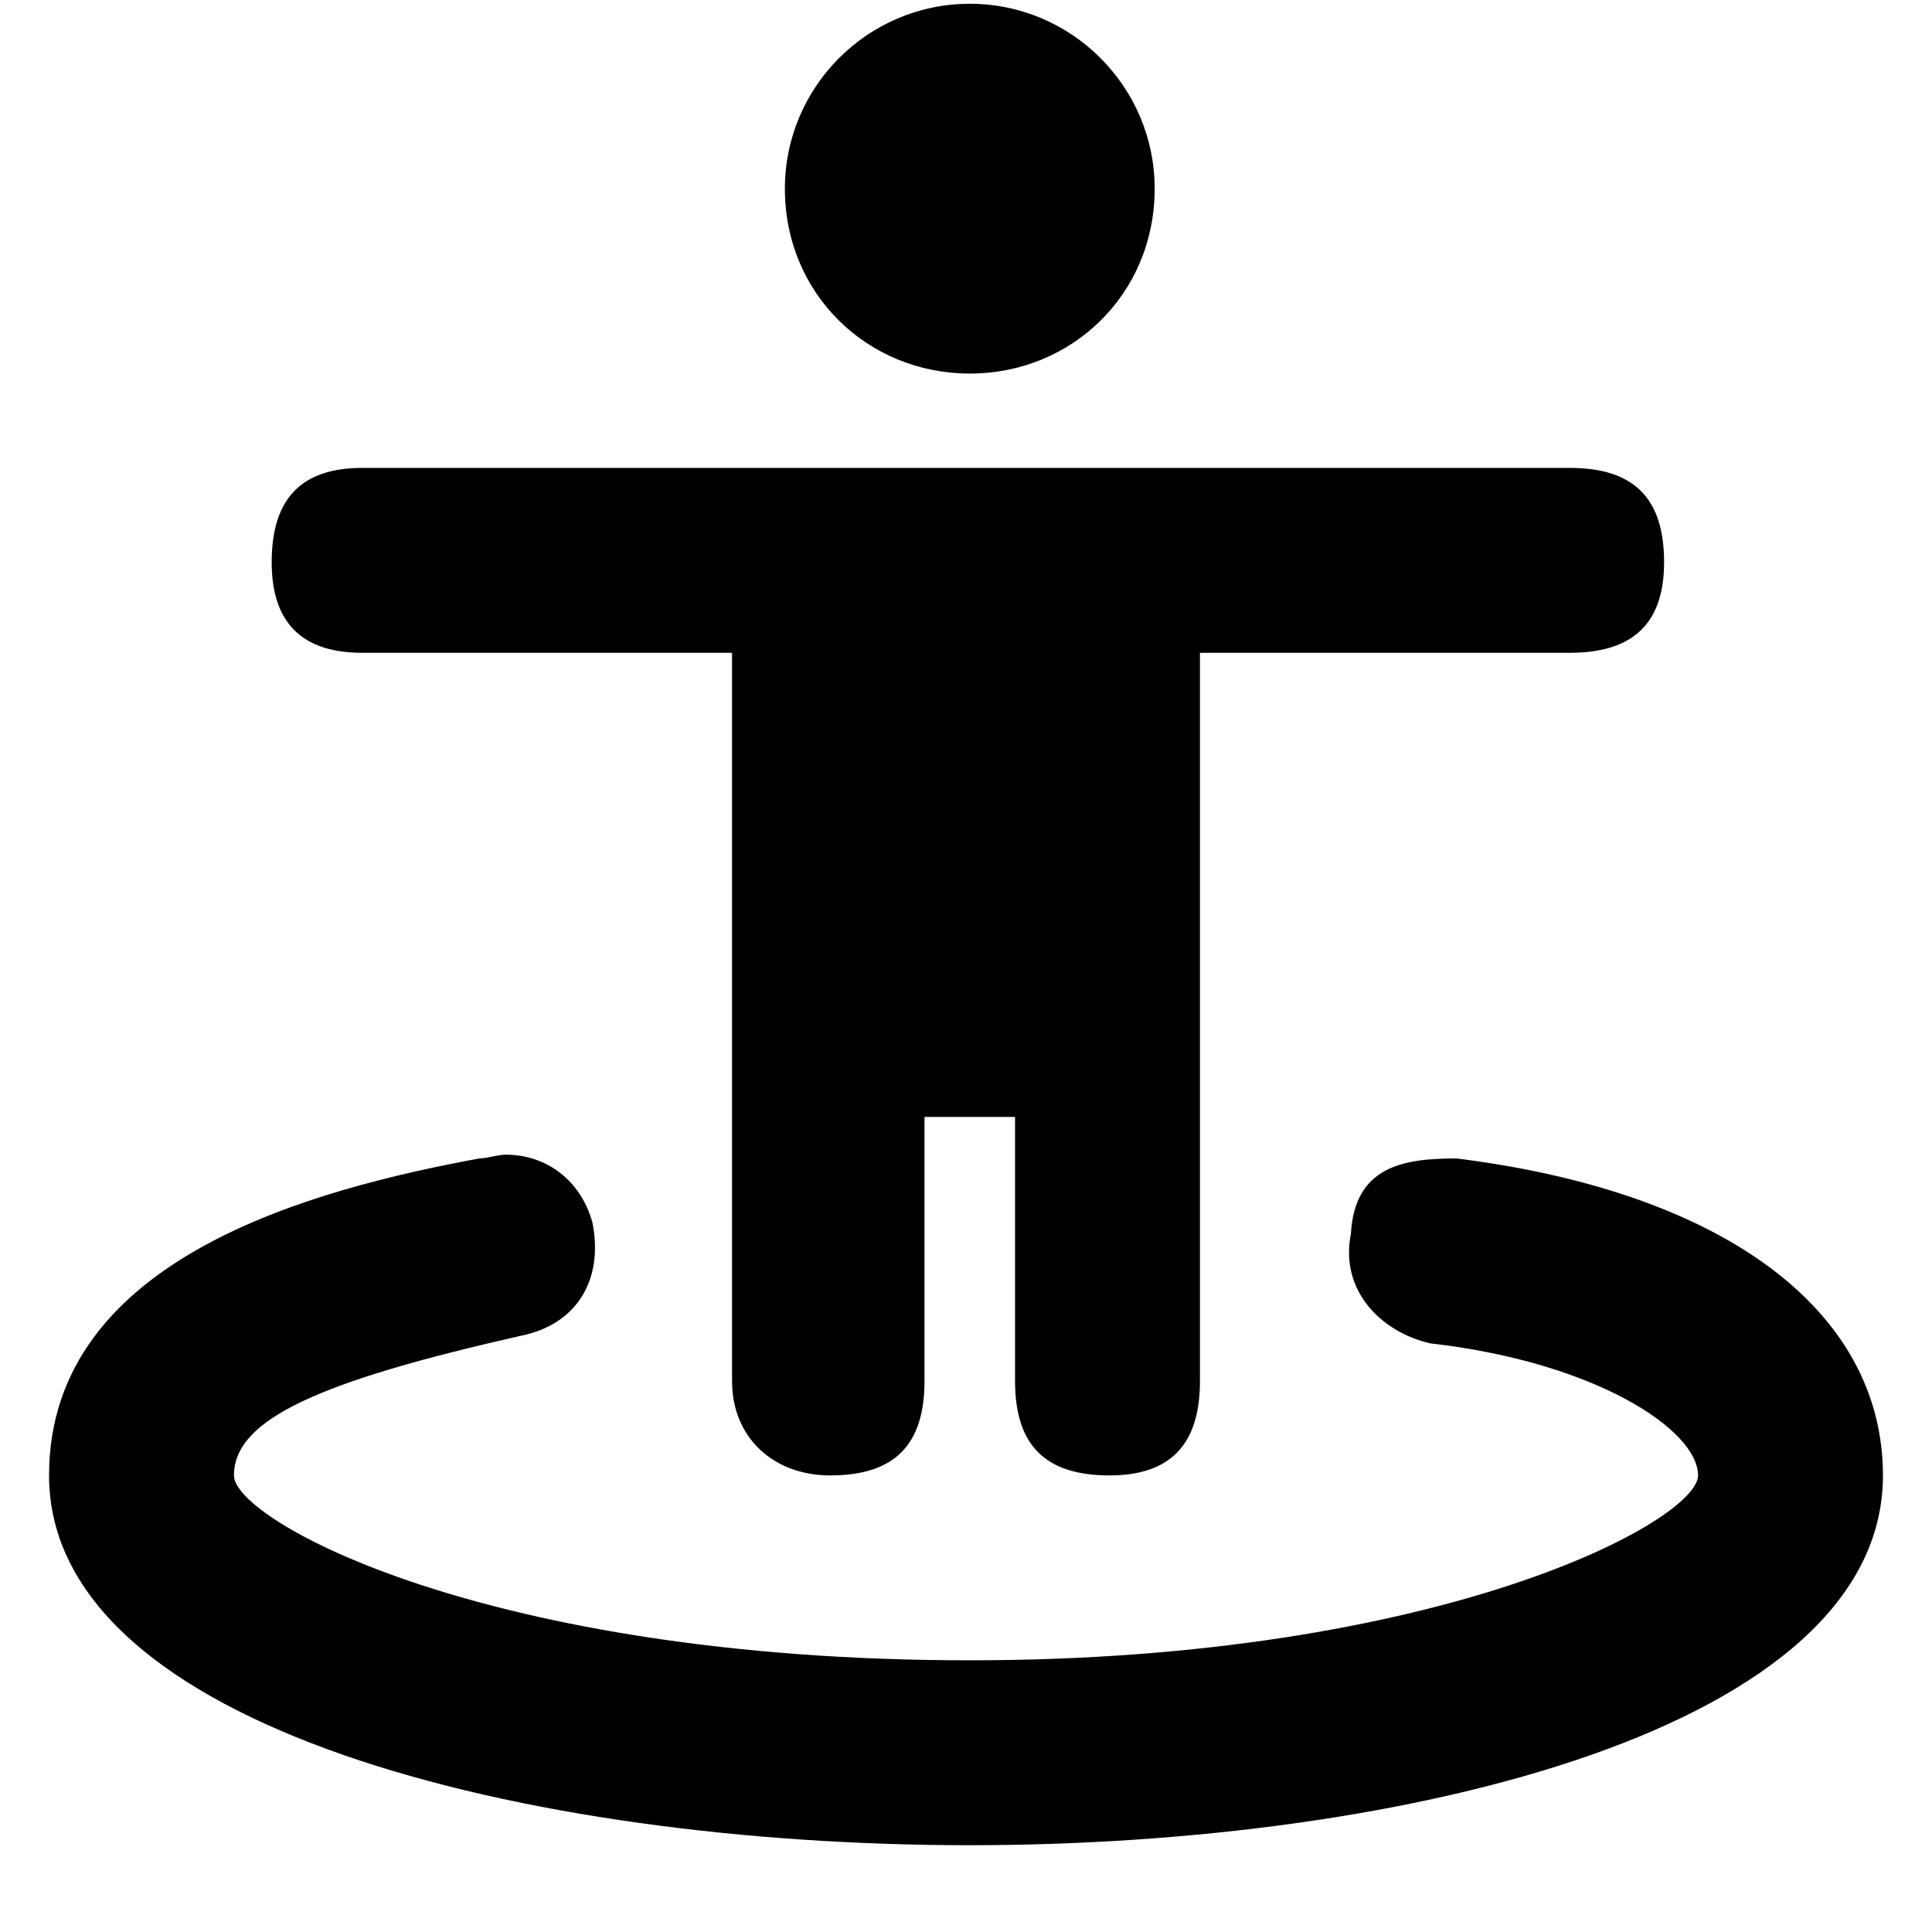 <svg xmlns="http://www.w3.org/2000/svg" viewBox="0 0 512 512">
	<path d="M13 391c0-58 71-76 114-84 2 0 5-1 7-1 11 0 20 7 23 18 3 15-4 27-19 30-53 12-76 22-76 37 0 12 67 49 195 49 125 0 193-37 193-49s-27-30-71-35c-13-3-24-14-21-29 1-18 14-20 28-20 72 9 113 41 113 84 0 67-126 98-242 98-117 0-244-31-244-98zm59-242c0-17 8-25 24-25h320c17 0 25 8 25 25 0 16-8 24-25 24h-98v193c0 17-8 25-24 25-17 0-25-8-25-25v-70h-24v70c0 17-8 25-25 25-15 0-26-10-26-25V173H96c-16 0-24-8-24-24zm185-50c-27 0-49-21-49-49 0-27 22-49 49-49s49 22 49 49c0 28-22 49-49 49z"/>
</svg>